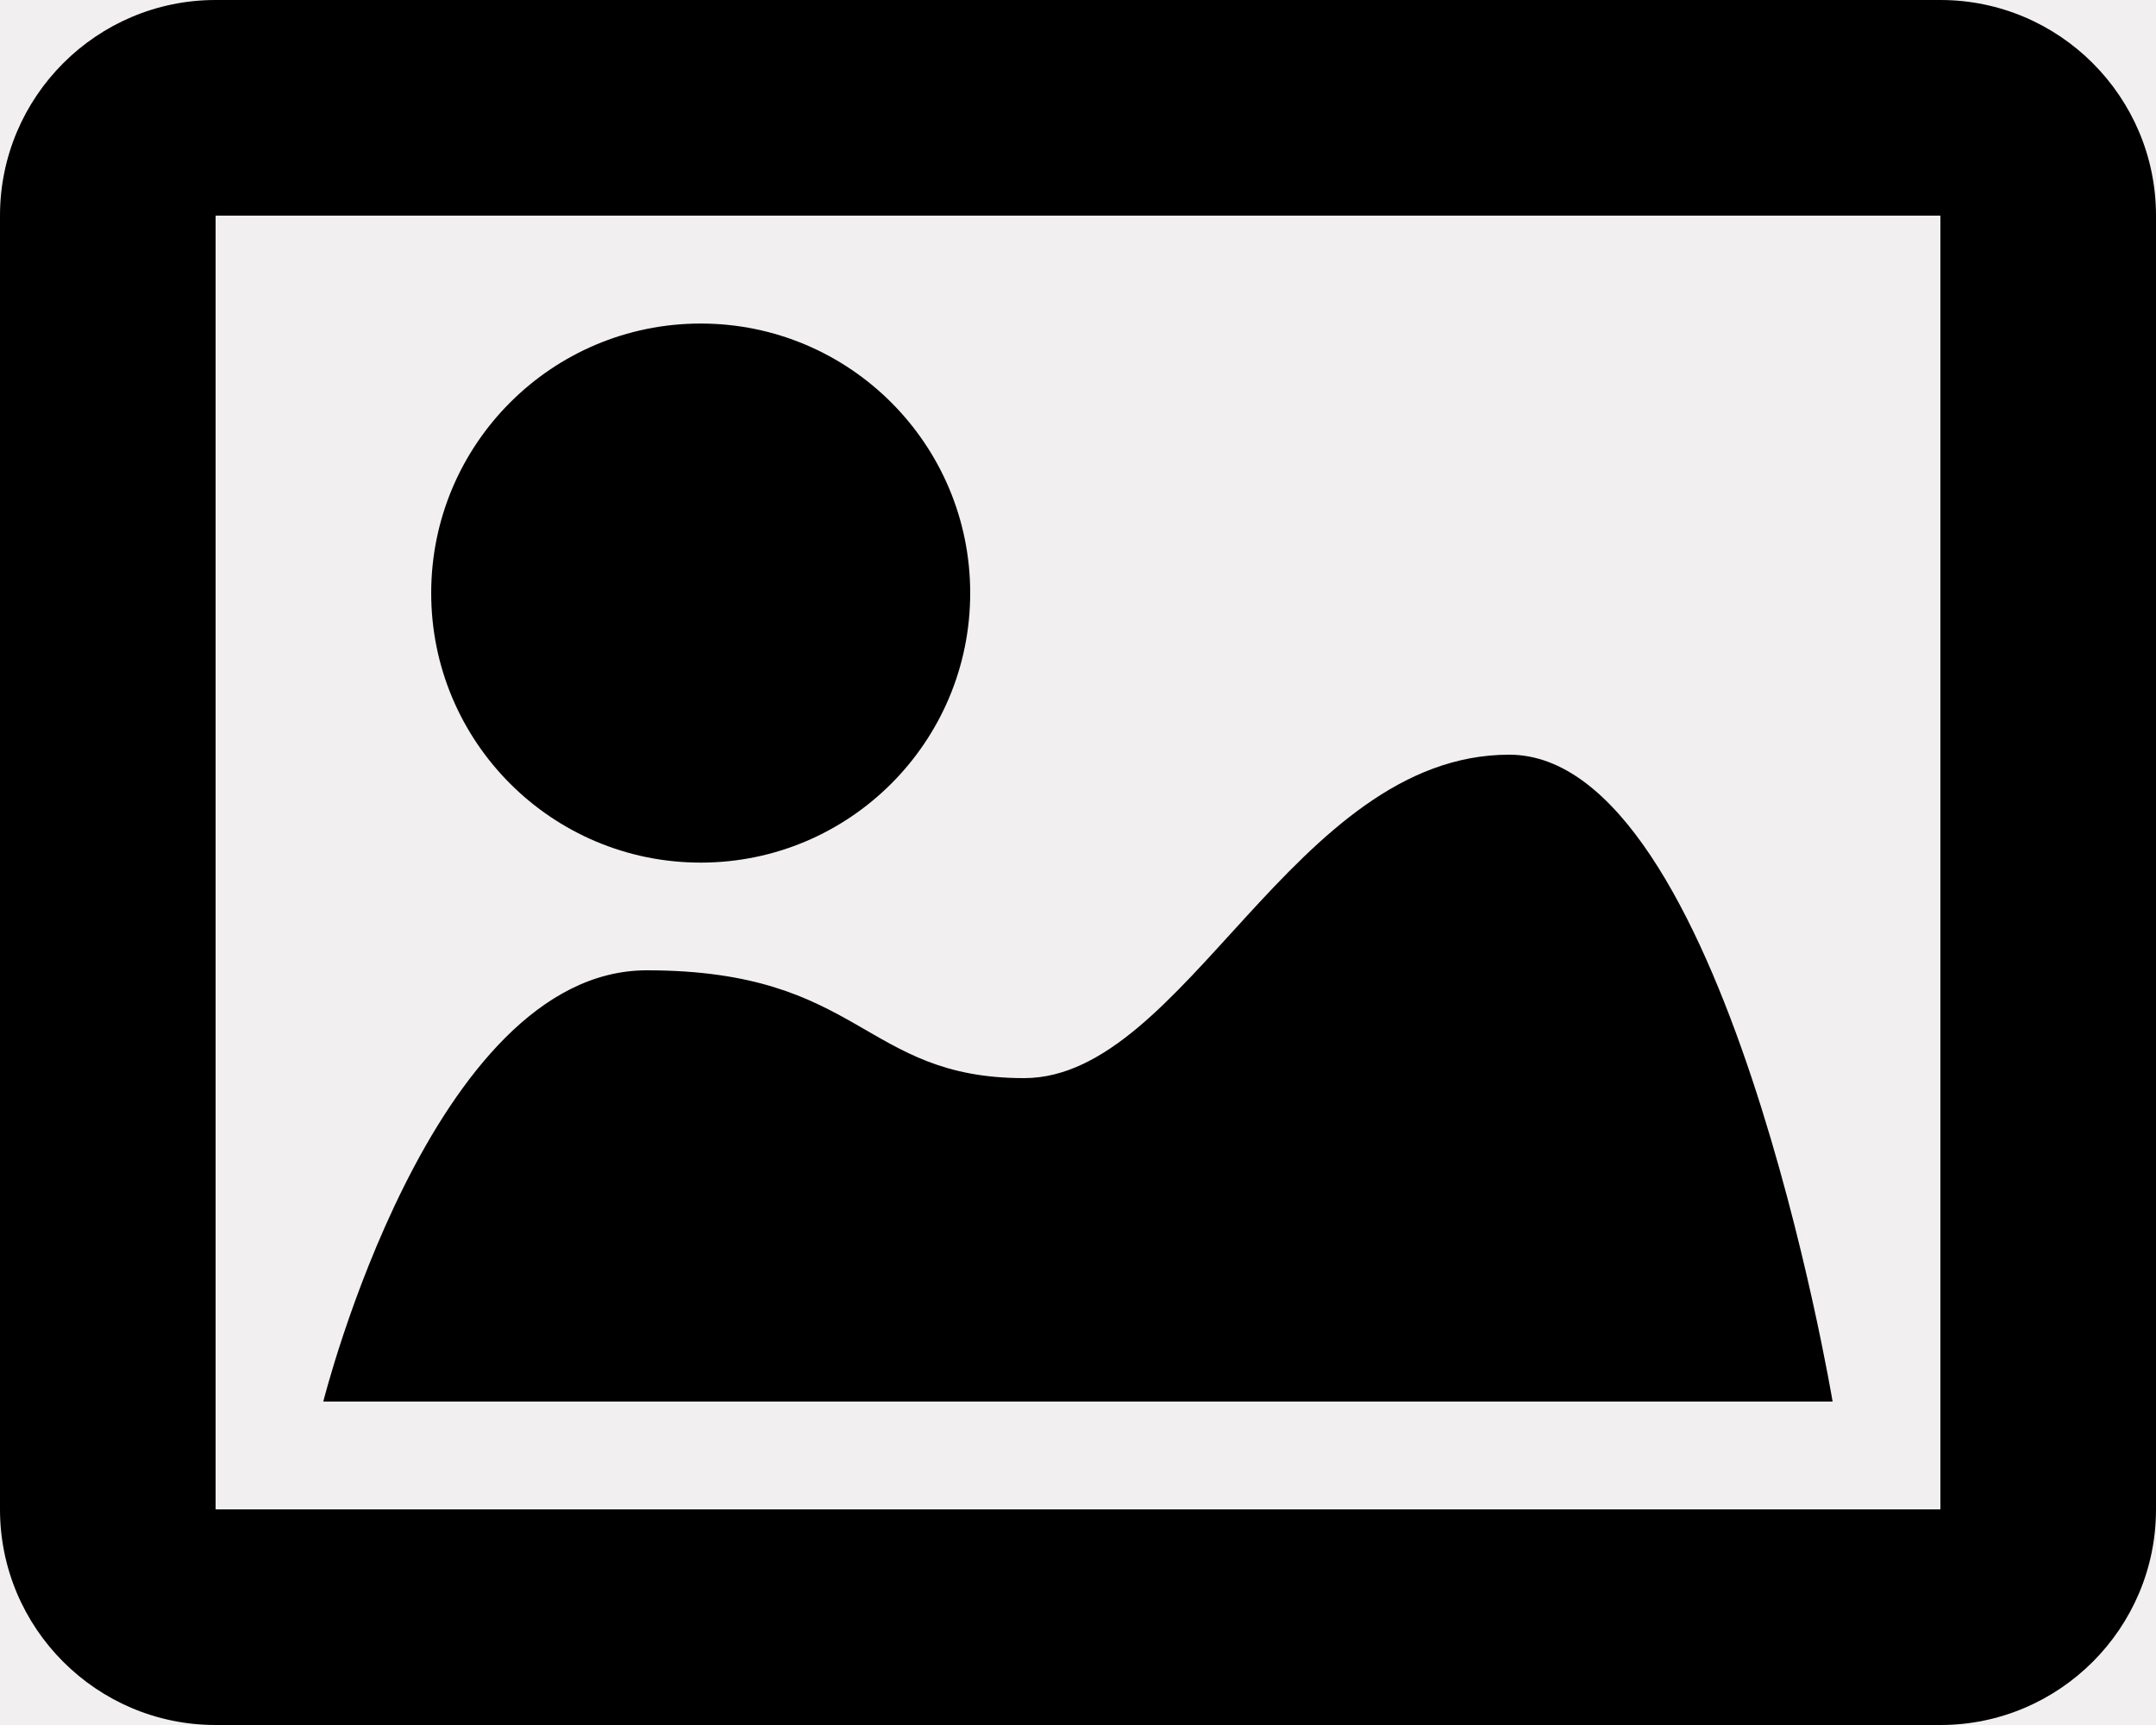 <?xml version="1.0" encoding="UTF-8"?>
<svg width="200px" height="160px" viewBox="0 0 20 16" version="1.1" xmlns="http://www.w3.org/2000/svg" xmlns:xlink="http://www.w3.org/1999/xlink">
    <title>Pic</title>
    <g id="Template" stroke="none" stroke-width="1" fill="none" fill-rule="evenodd">
        <g id="Icons-black" transform="translate(-860, -35)">
            <rect id="Rectangle-318" fill="#F1EFEF" x="0" y="0" width="1020" height="310"></rect>
            <g id="image" transform="translate(860, 35)" fill="#000000">
                <circle id="Oval" cx="6.5" cy="5.501" r="2.5"></circle>
                <path d="M14,7 C12,7 11,10 9.5,10 C8,10 8.001,9 6,9 C4,9 2.999,13 2.999,13 L17,13 C17,13 16,7 14,7 L14,7 Z" id="Shape"></path>
                <path d="M2,0 C0.897,0 0,0.897 0,2 L0,14 C0,15.103 0.897,16 2,16 L18,16 C19.103,16 20,15.103 20,14 L20,2 C20,0.897 19.103,0 18,0 L2,0 Z M18,14 L2,14 L2,2 L18,2 L18,14 L18,14 Z" id="Shape"></path>
            </g>
        </g>
    </g>
</svg>
